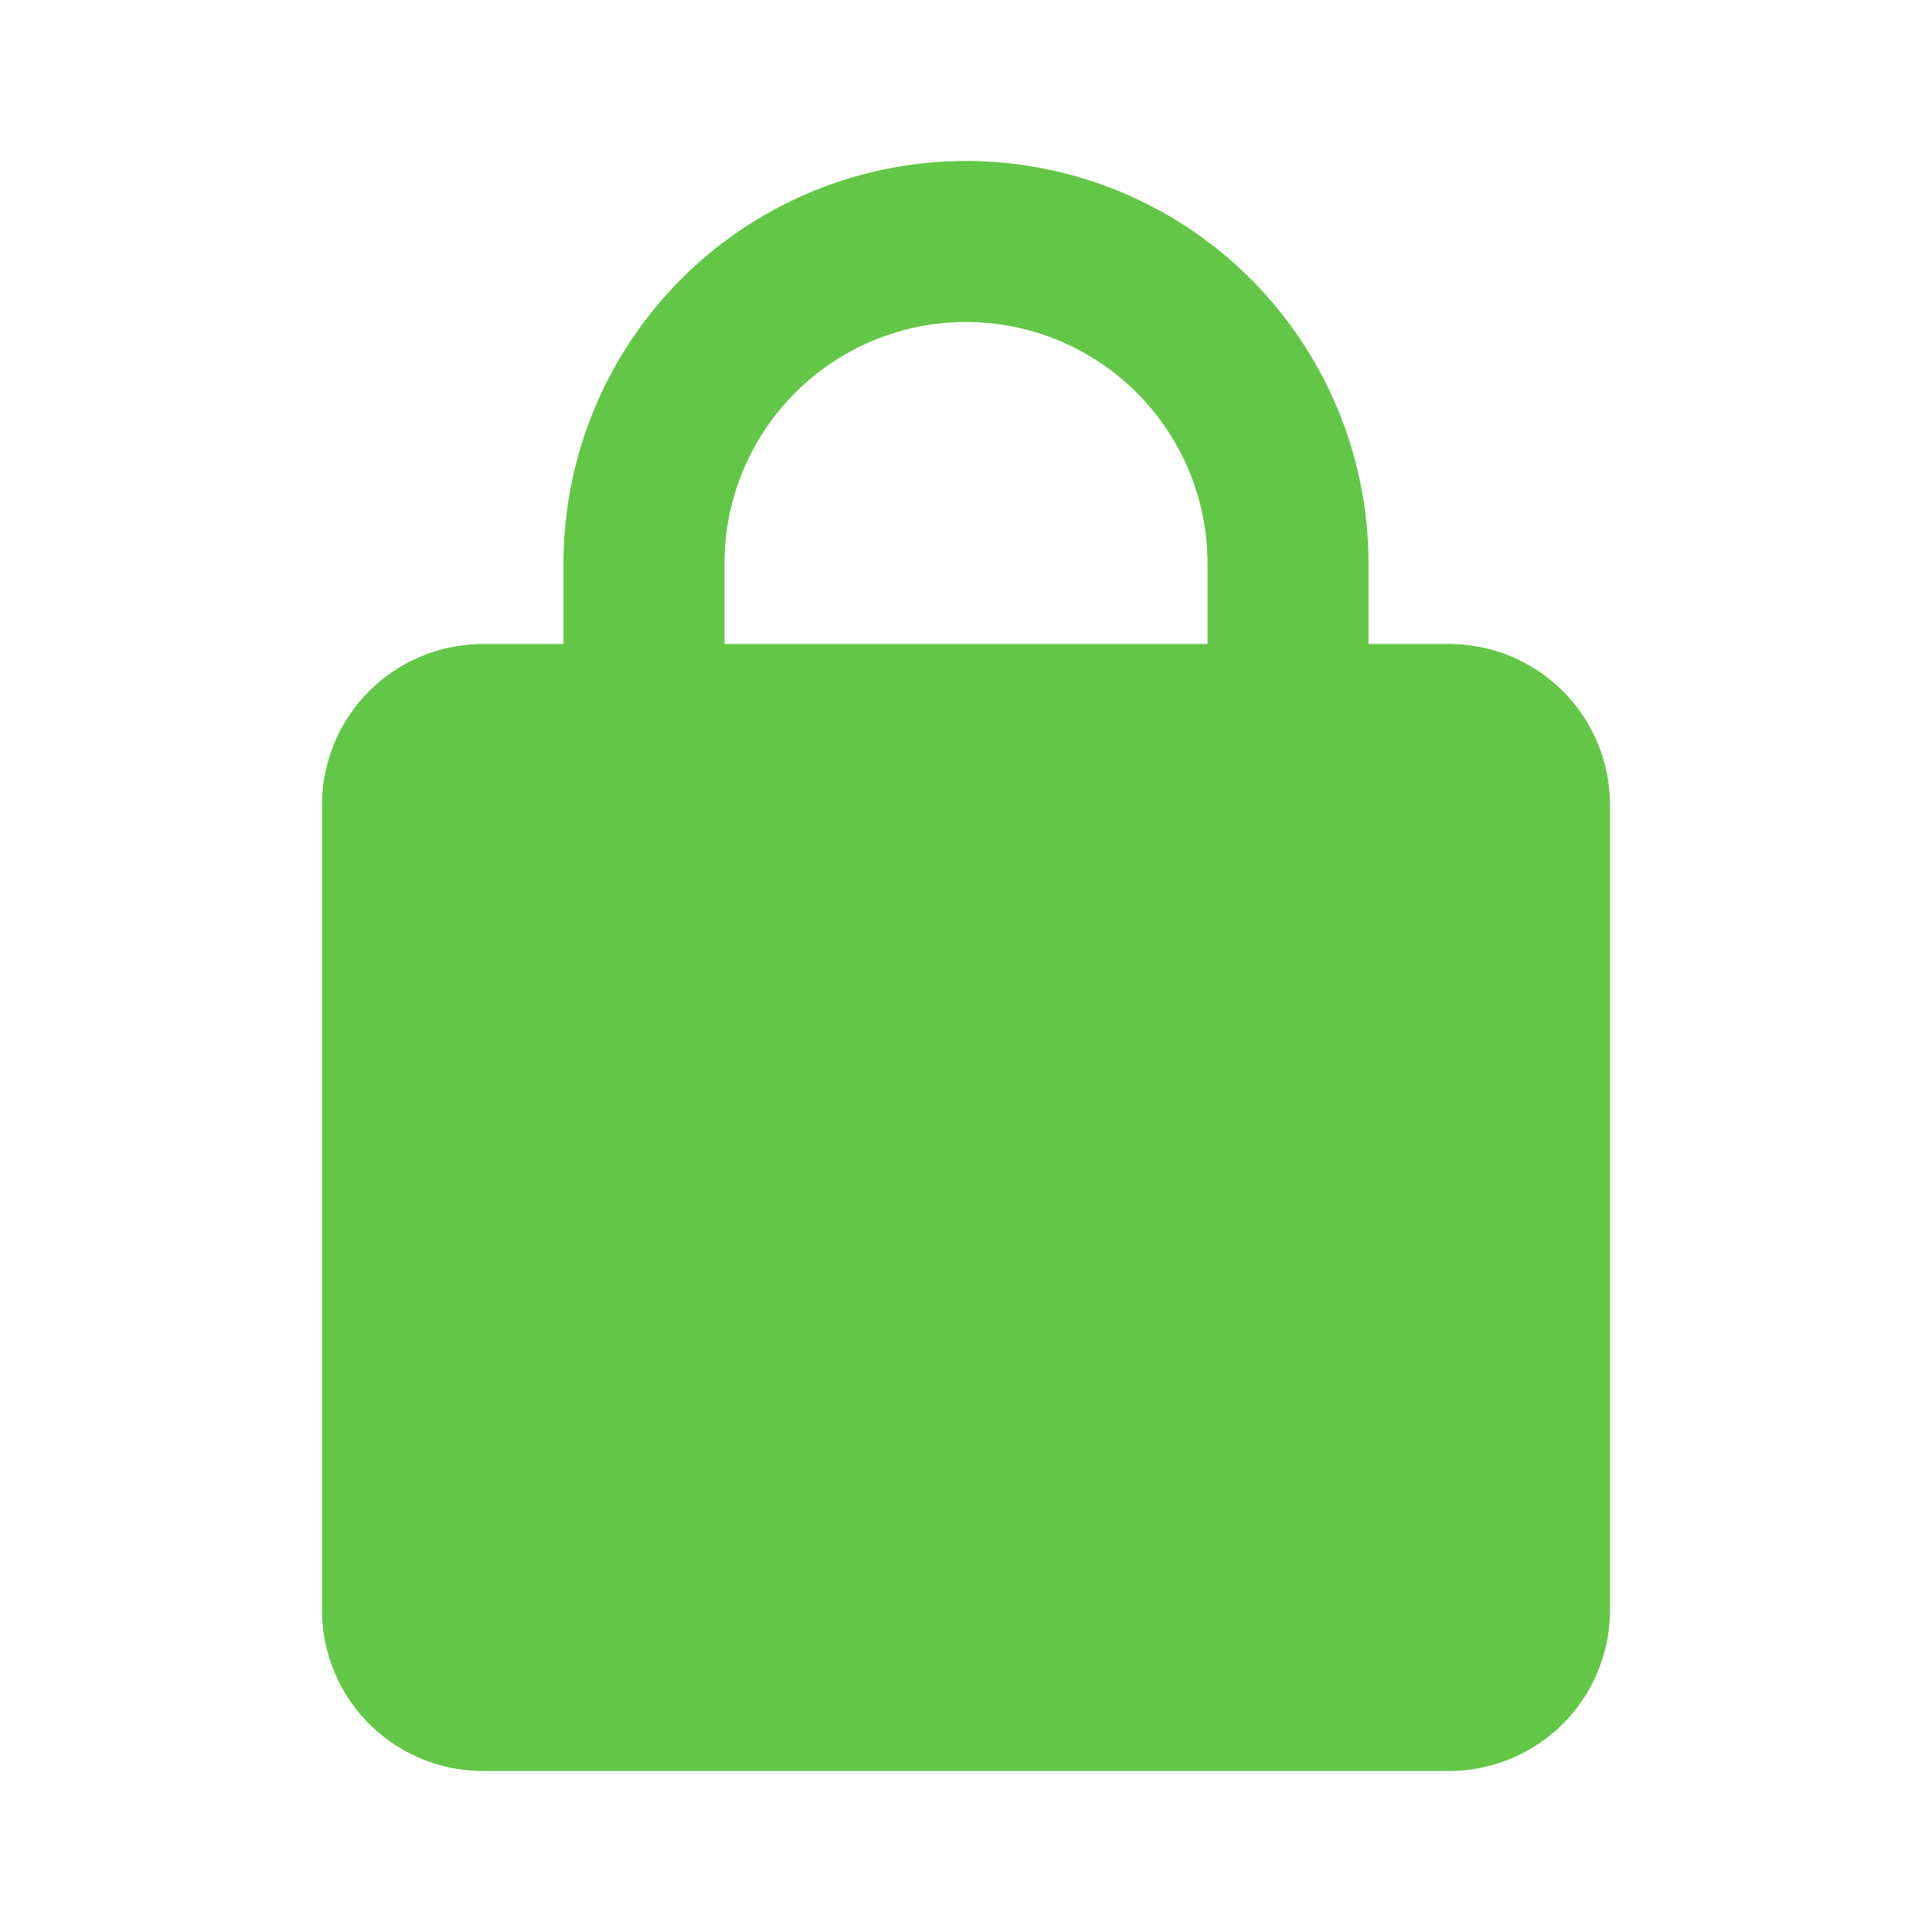 <svg xmlns="http://www.w3.org/2000/svg" viewBox="0 0 24 24" id="lock-1" class="icon glyph" width="10" height="10"><path d="M18,8H17V7A5,5,0,0,0,7,7V8H6a2,2,0,0,0-2,2V20a2,2,0,0,0,2,2H18a2,2,0,0,0,2-2V10A2,2,0,0,0,18,8ZM9,7a3,3,0,0,1,6,0V8H9Z" style="fill: rgb(98, 199, 70);"></path></svg>